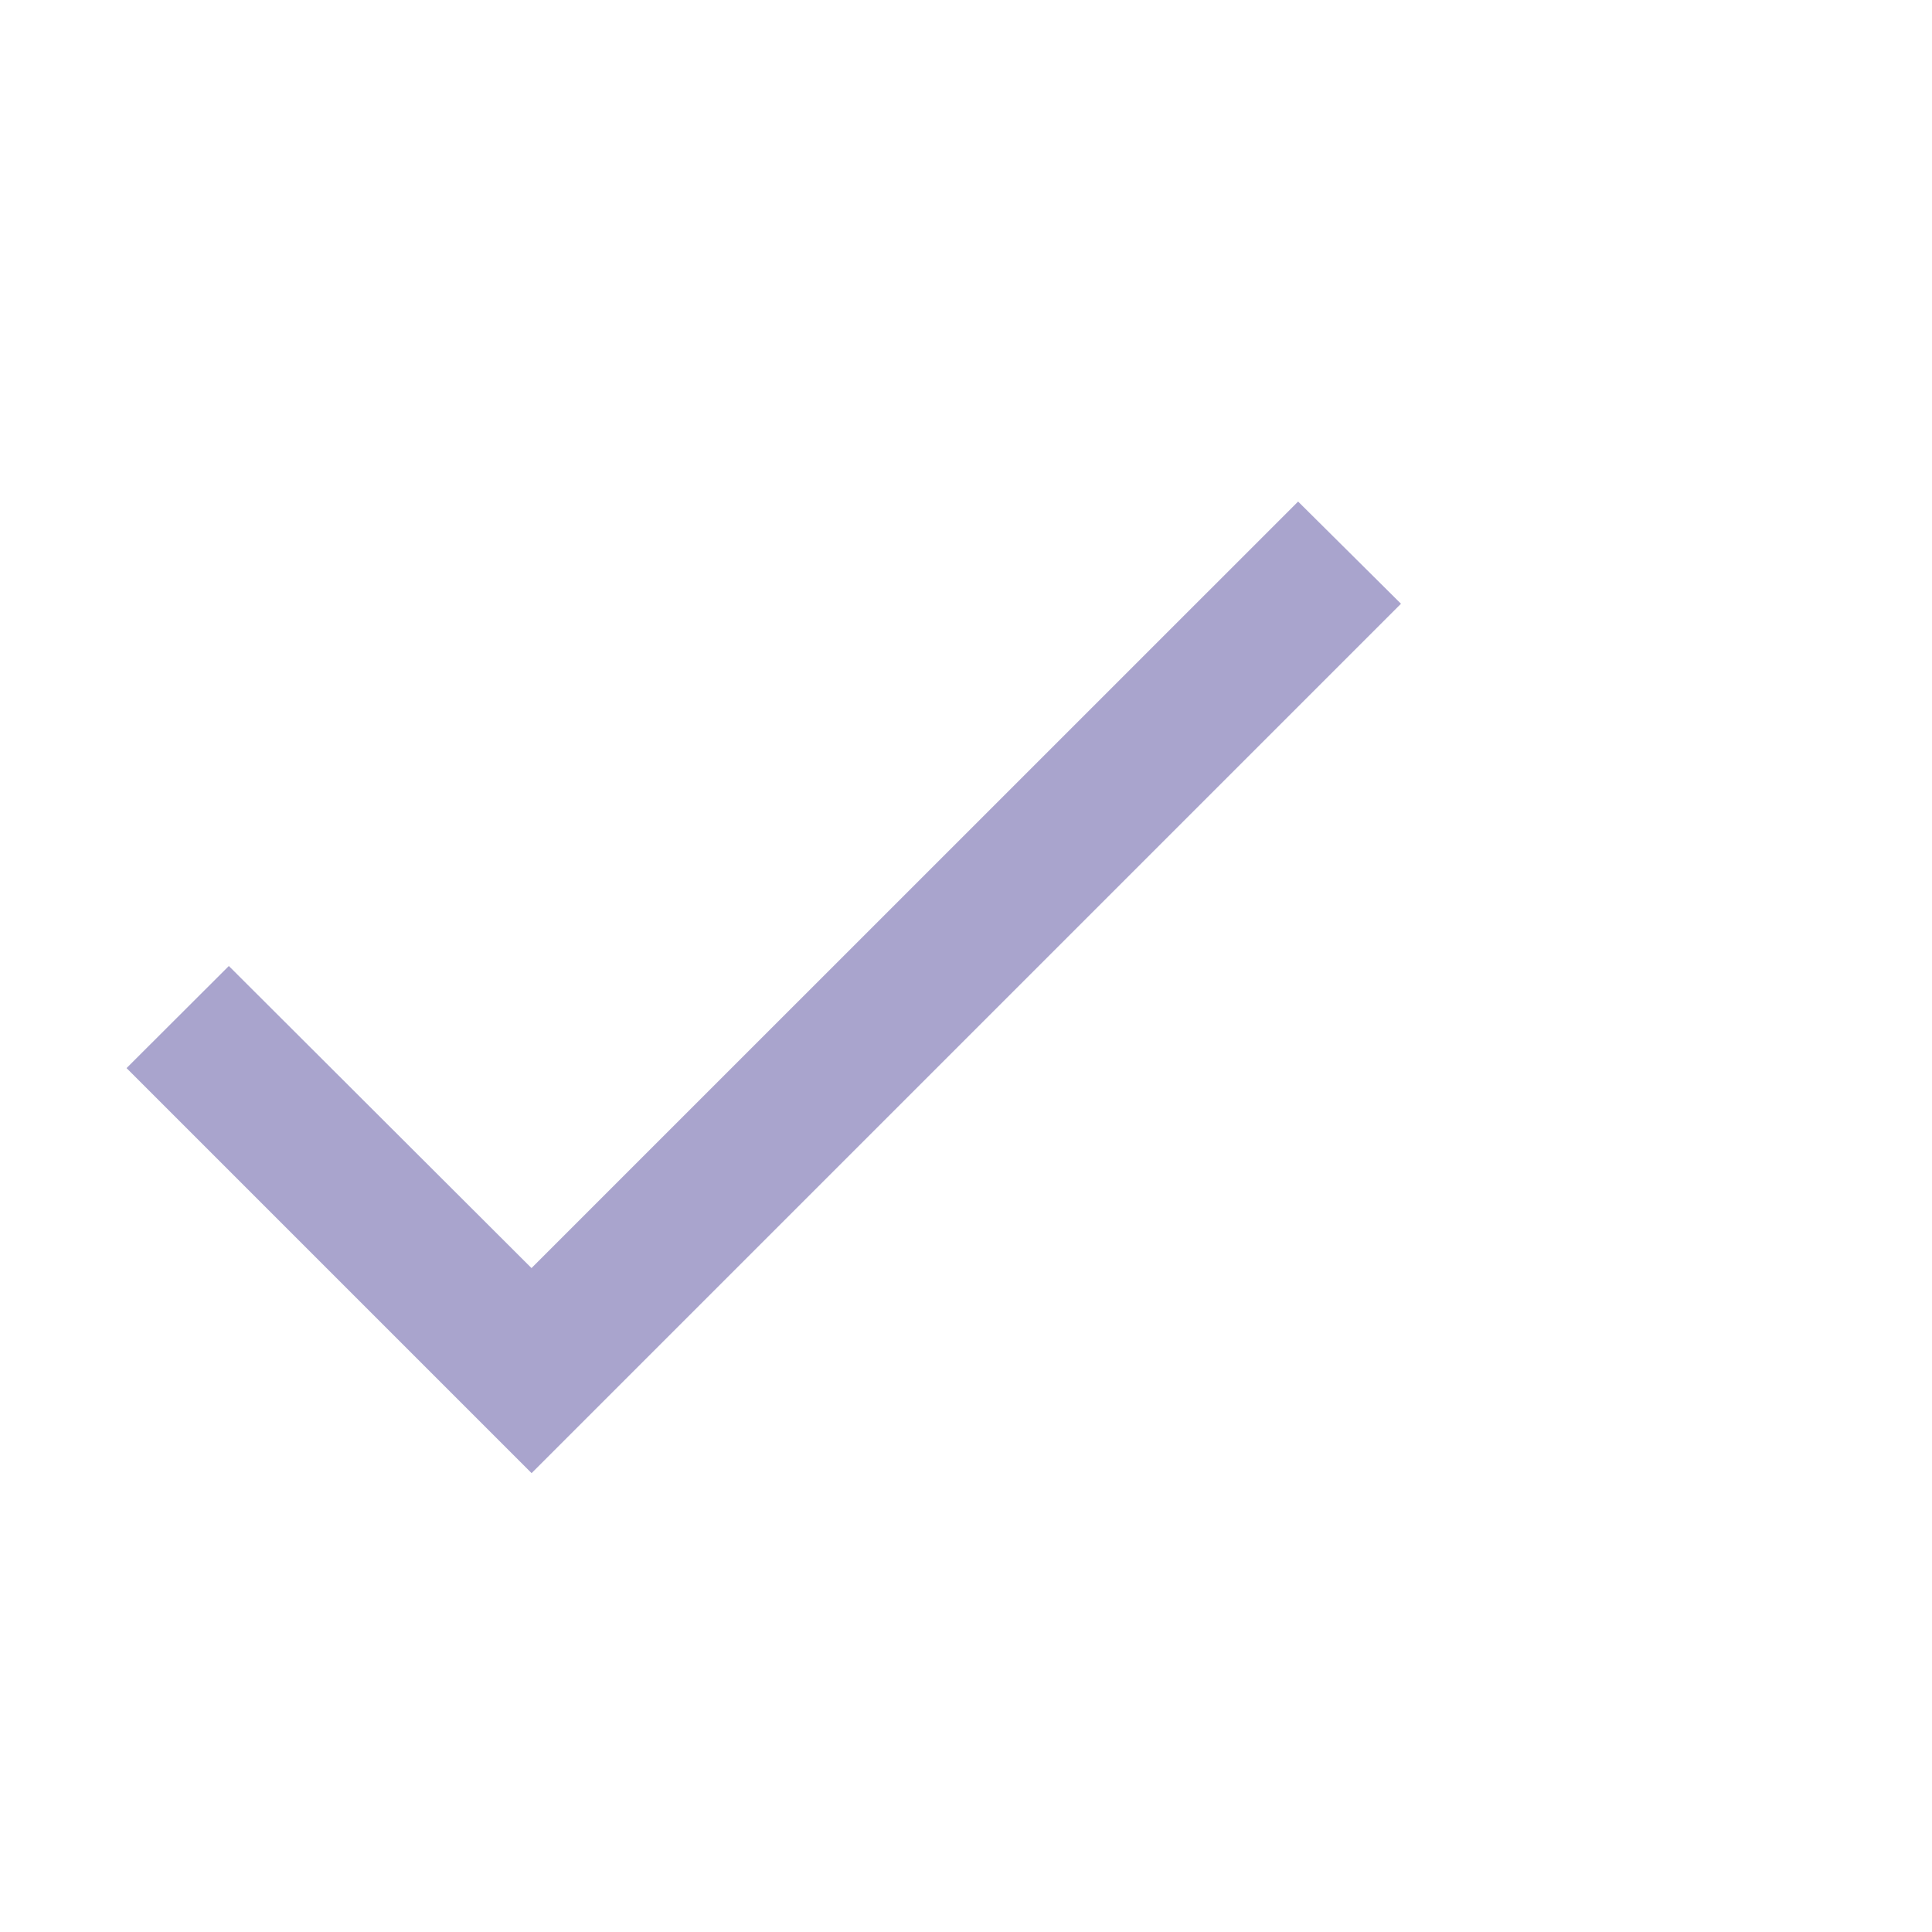 <svg width="20" height="20" xmlns="http://www.w3.org/2000/svg"><g fill="none" fill-rule="evenodd" opacity=".5"><path fill="#534A9C" fill-rule="nonzero" d="M13.438 5.192l-7.936 7.935L2.369 10 1.31 11.057l4.193 4.193 9-9z"/><path d="M0 0h20v20H0z"/></g></svg>